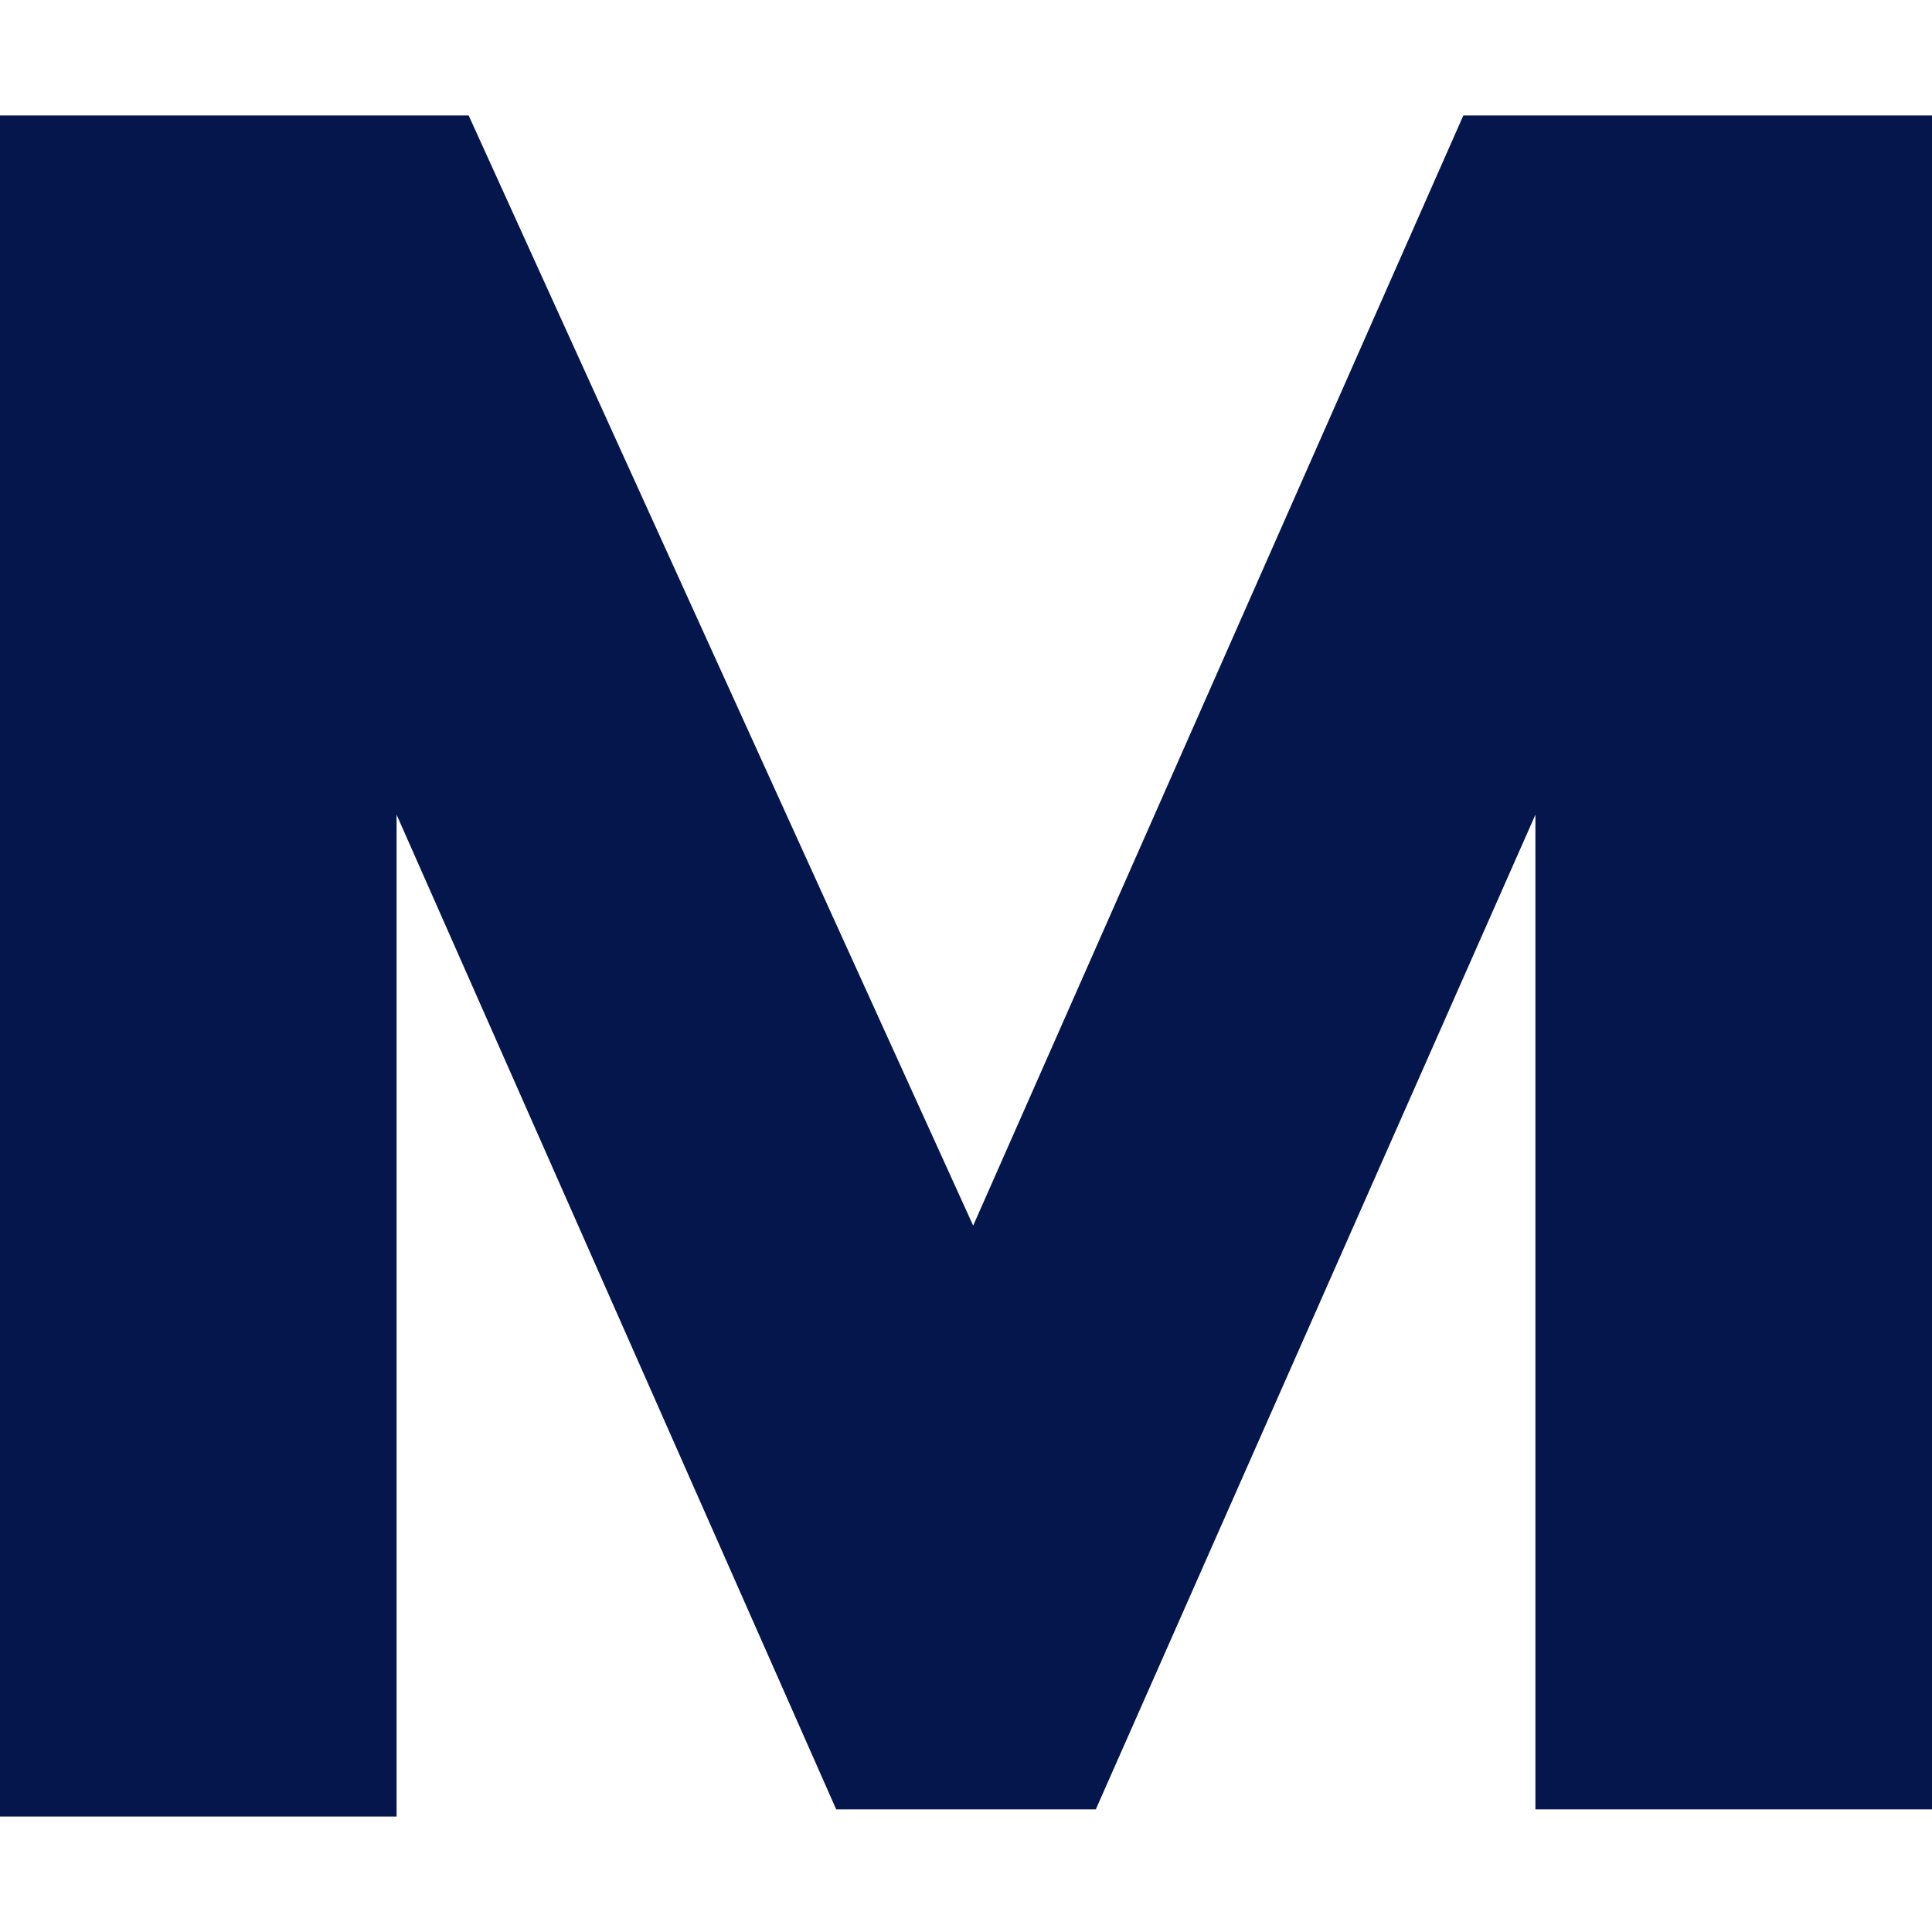 <svg xmlns="http://www.w3.org/2000/svg" xml:space="preserve" viewBox="0 0 512 512"><path d="m105.1 215.9 116.5 263.6h68.8l116.5-263.6v263.6H512V30.6H387.8L257.9 324.8 124.2 30.6H0v450.8h105.1z" style="fill:#05164d"/></svg>